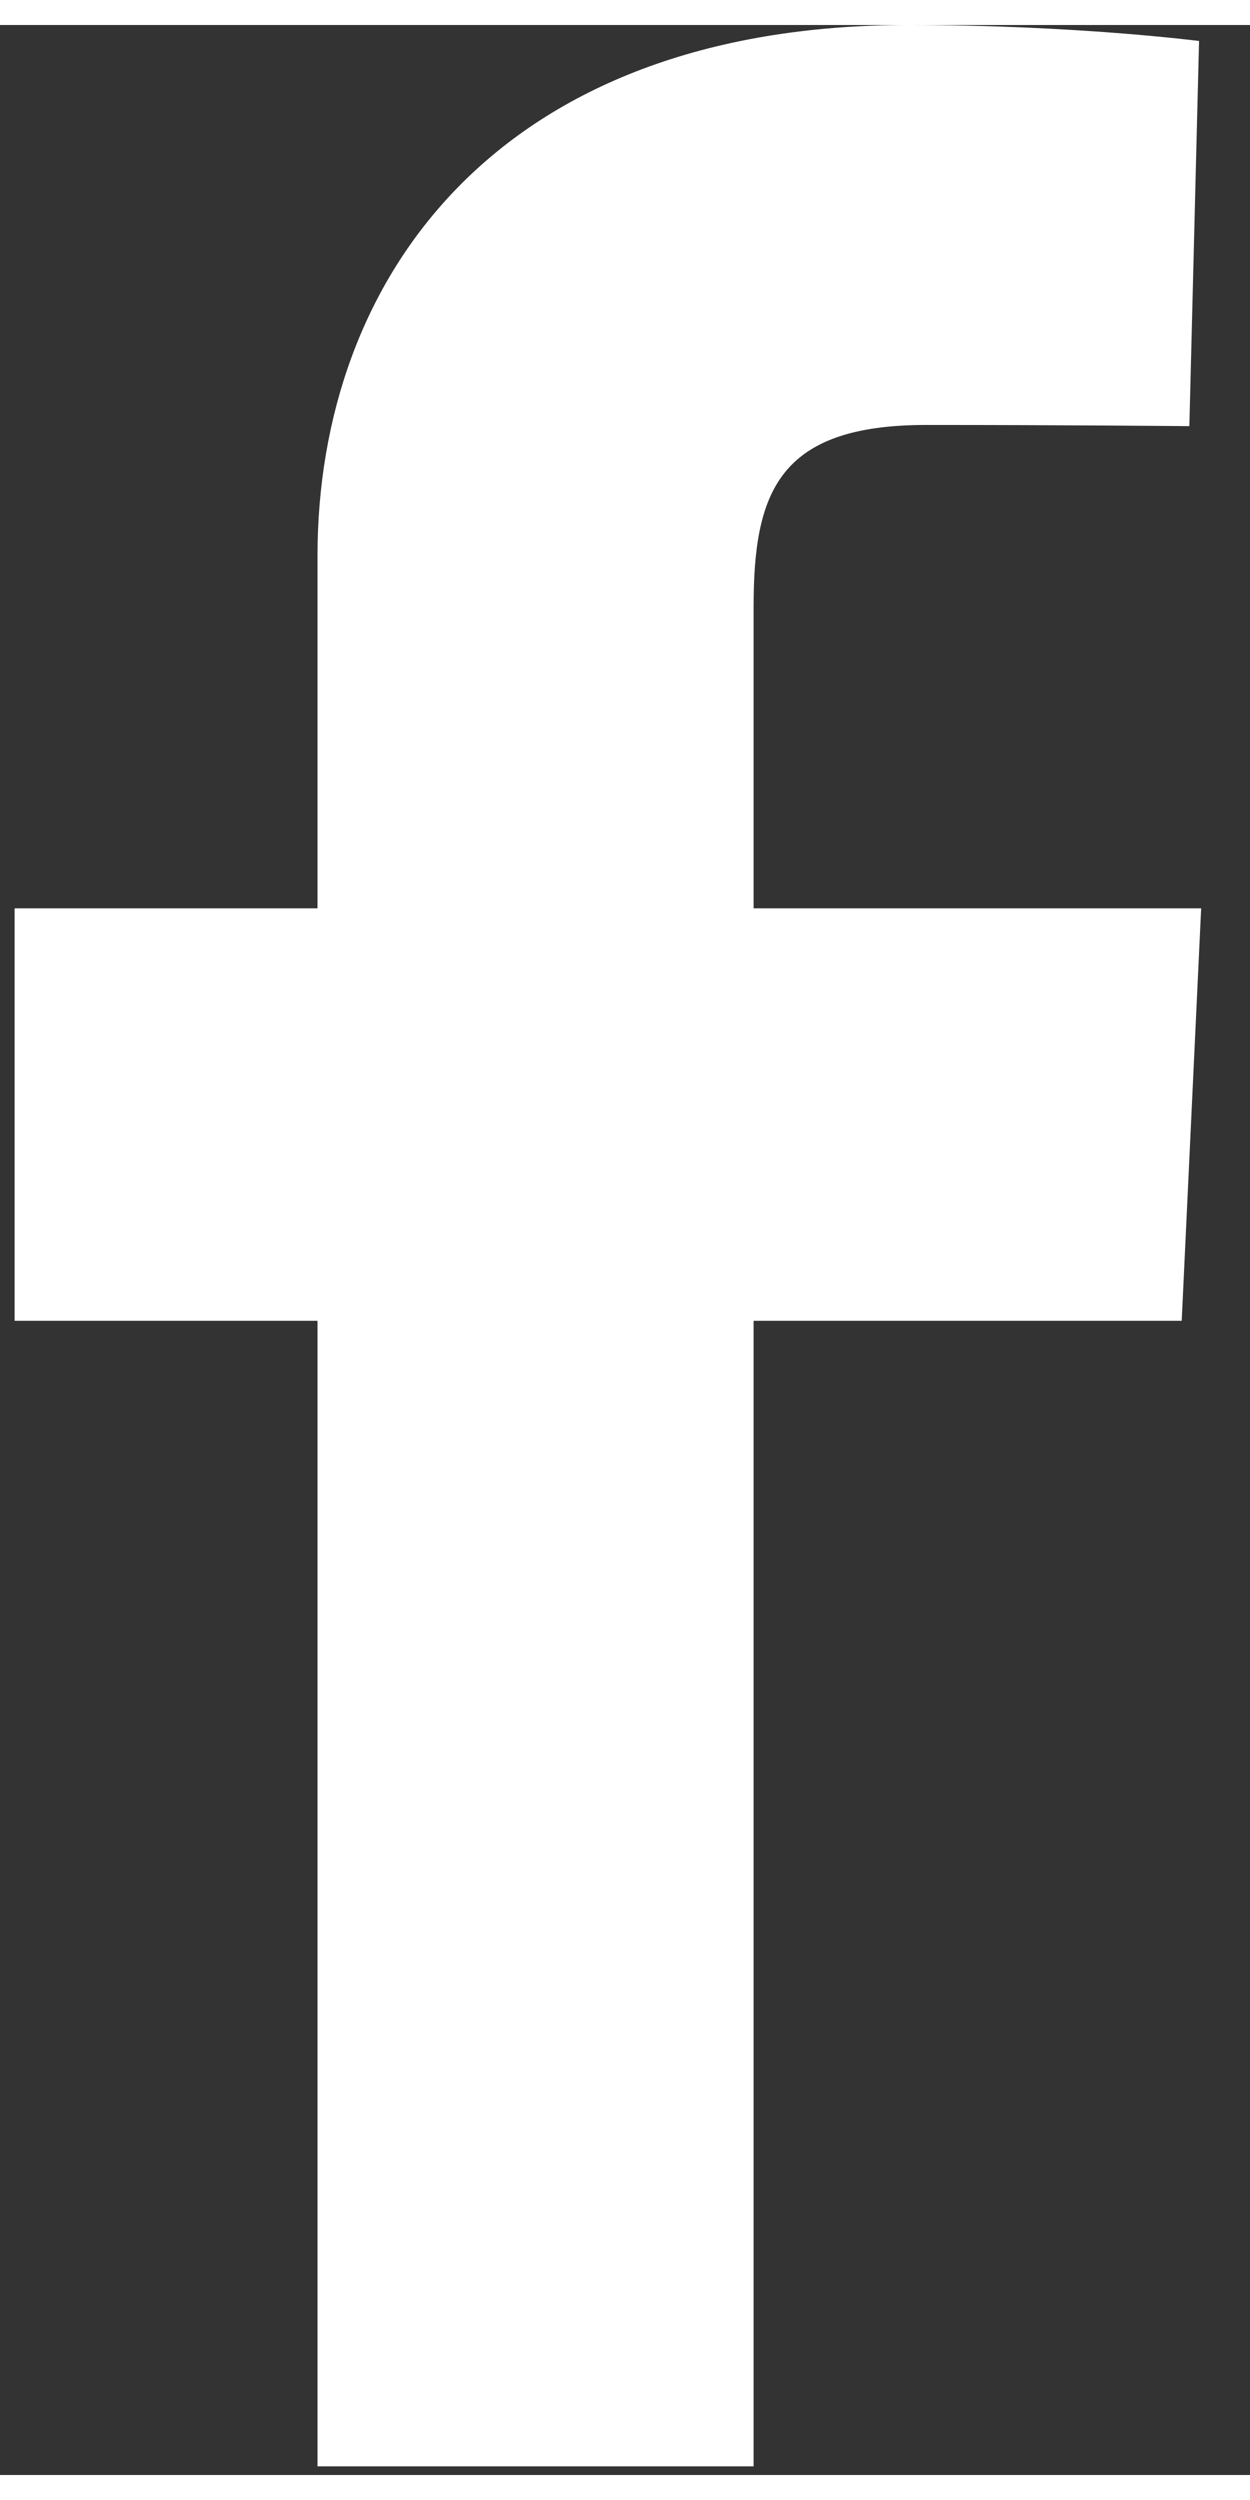 <svg width="15" height="30" viewBox="0 0 25 49" fill="none" xmlns="http://www.w3.org/2000/svg">
<rect x="0" y="0" width="25" height="49" fill="#333333" stroke="none"/>
<g clip-path="url(#clip0)">
<path d="M6.35 48.827V25.916H0.292V17.667H6.35V10.621C6.35 5.084 9.928 0 18.174 0C21.512 0 23.981 0.32 23.981 0.32L23.787 8.023C23.787 8.023 21.269 7.999 18.522 7.999C15.548 7.999 15.072 9.369 15.072 11.643V17.667H24.023L23.634 25.916H15.072V48.827H6.35Z" fill="white"/>
</g>
<defs>
<clipPath id="clip0">
<rect width="23.732" height="48.827" fill="white" transform="translate(0.292)"/>
</clipPath>
</defs>
</svg>
